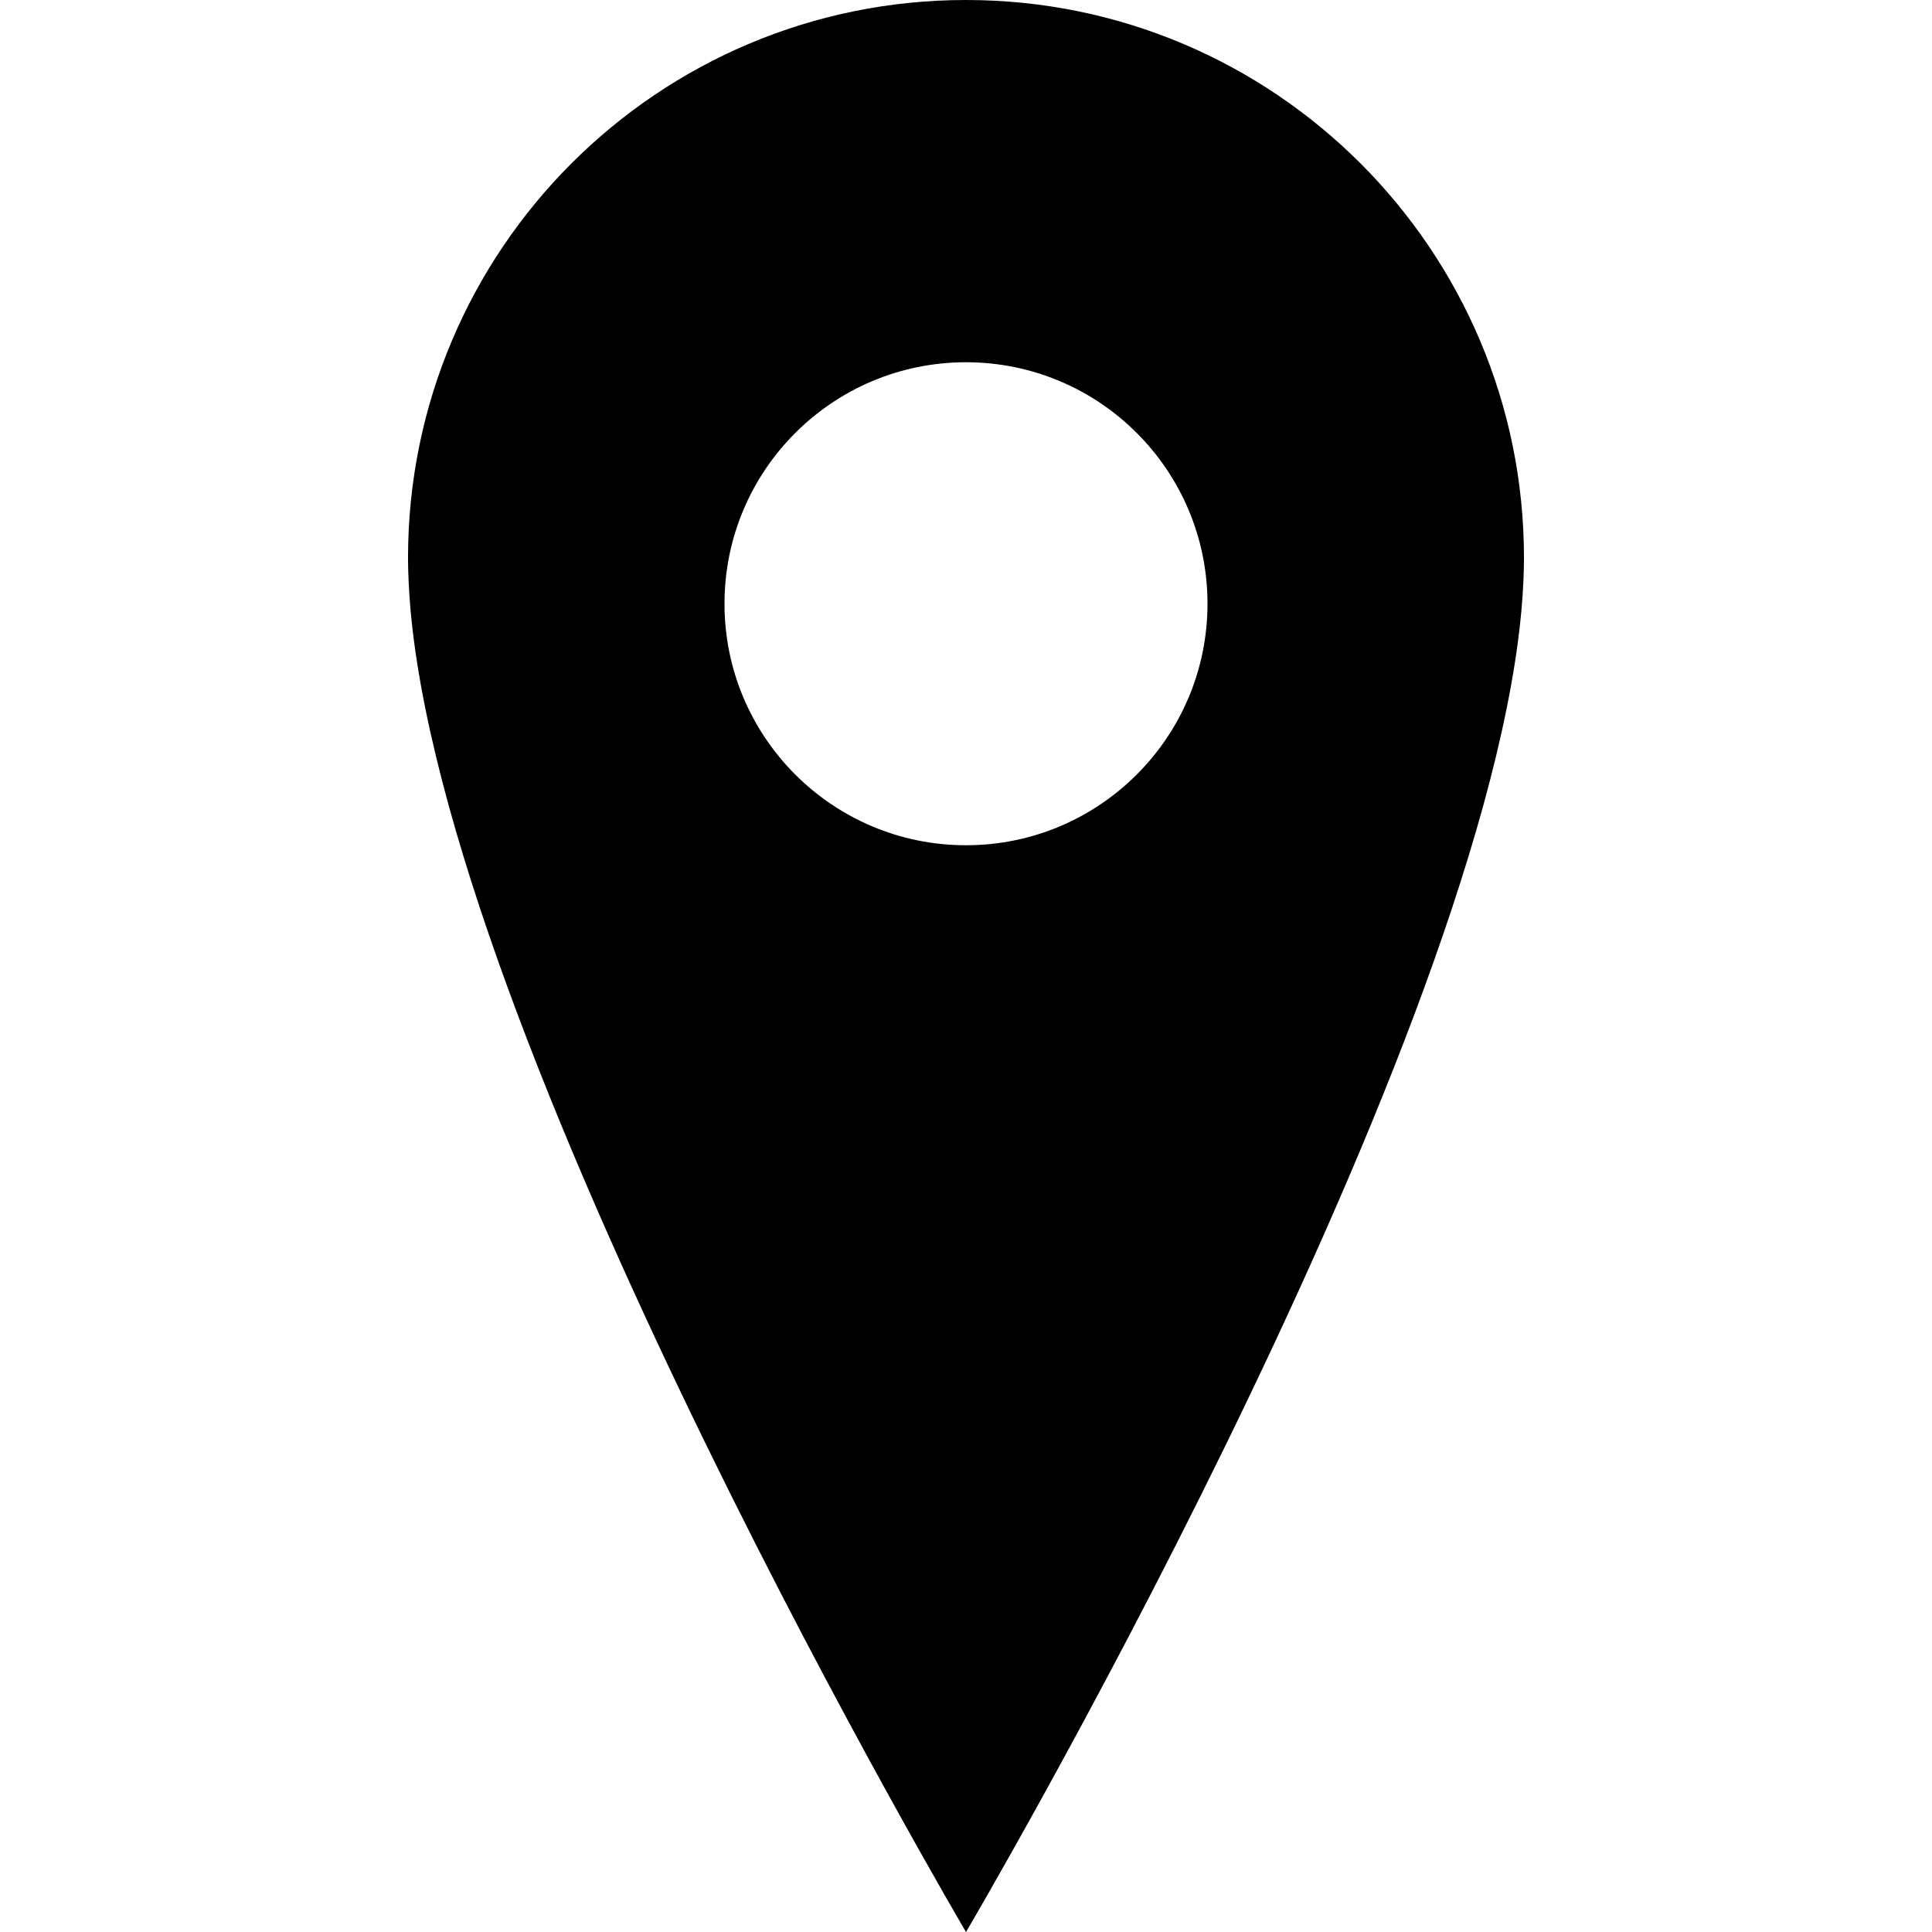 <?xml version="1.0" encoding="utf-8"?> <!-- Generator: IcoMoon.io --> <!DOCTYPE svg PUBLIC "-//W3C//DTD SVG 1.1//EN" "http://www.w3.org/Graphics/SVG/1.1/DTD/svg11.dtd"> <svg fill="#000000" xmlns:xlink="http://www.w3.org/1999/xlink" xmlns="http://www.w3.org/2000/svg" width="512" height="512" viewBox="0 0 512 512"><path d="M 256.00,0.00c-81.67,0.00-147.871,66.202-147.871,147.87c0.00,2.014, 0.061,4.101, 0.16,6.224c 0.05,1.234, 0.126,2.454, 0.209,3.682 c 0.051,0.779, 0.113,1.574, 0.18,2.371c 0.104,1.304, 0.21,2.61, 0.35,3.906C 121.292,283.507, 256.001,512.00, 256.001,512.00 s 134.705-228.492, 146.97-347.948c 0.143-1.295, 0.245-2.603, 0.351-3.905c 0.065-0.797, 0.131-1.592, 0.183-2.371 c 0.084-1.229, 0.158-2.447, 0.21-3.683c 0.097-2.124, 0.157-4.211, 0.157-6.224C 403.866,66.201, 337.666,0.00, 256.00,0.00z M 320.00,160.00 c0.00,35.347-28.654,64.00-64.00,64.00c-35.346,0.00-64.00-28.653-64.00-64.00s 28.654-64.00, 64.00-64.00C 291.346,96.00, 320.00,124.653, 320.00,160.00z" ></path></svg>